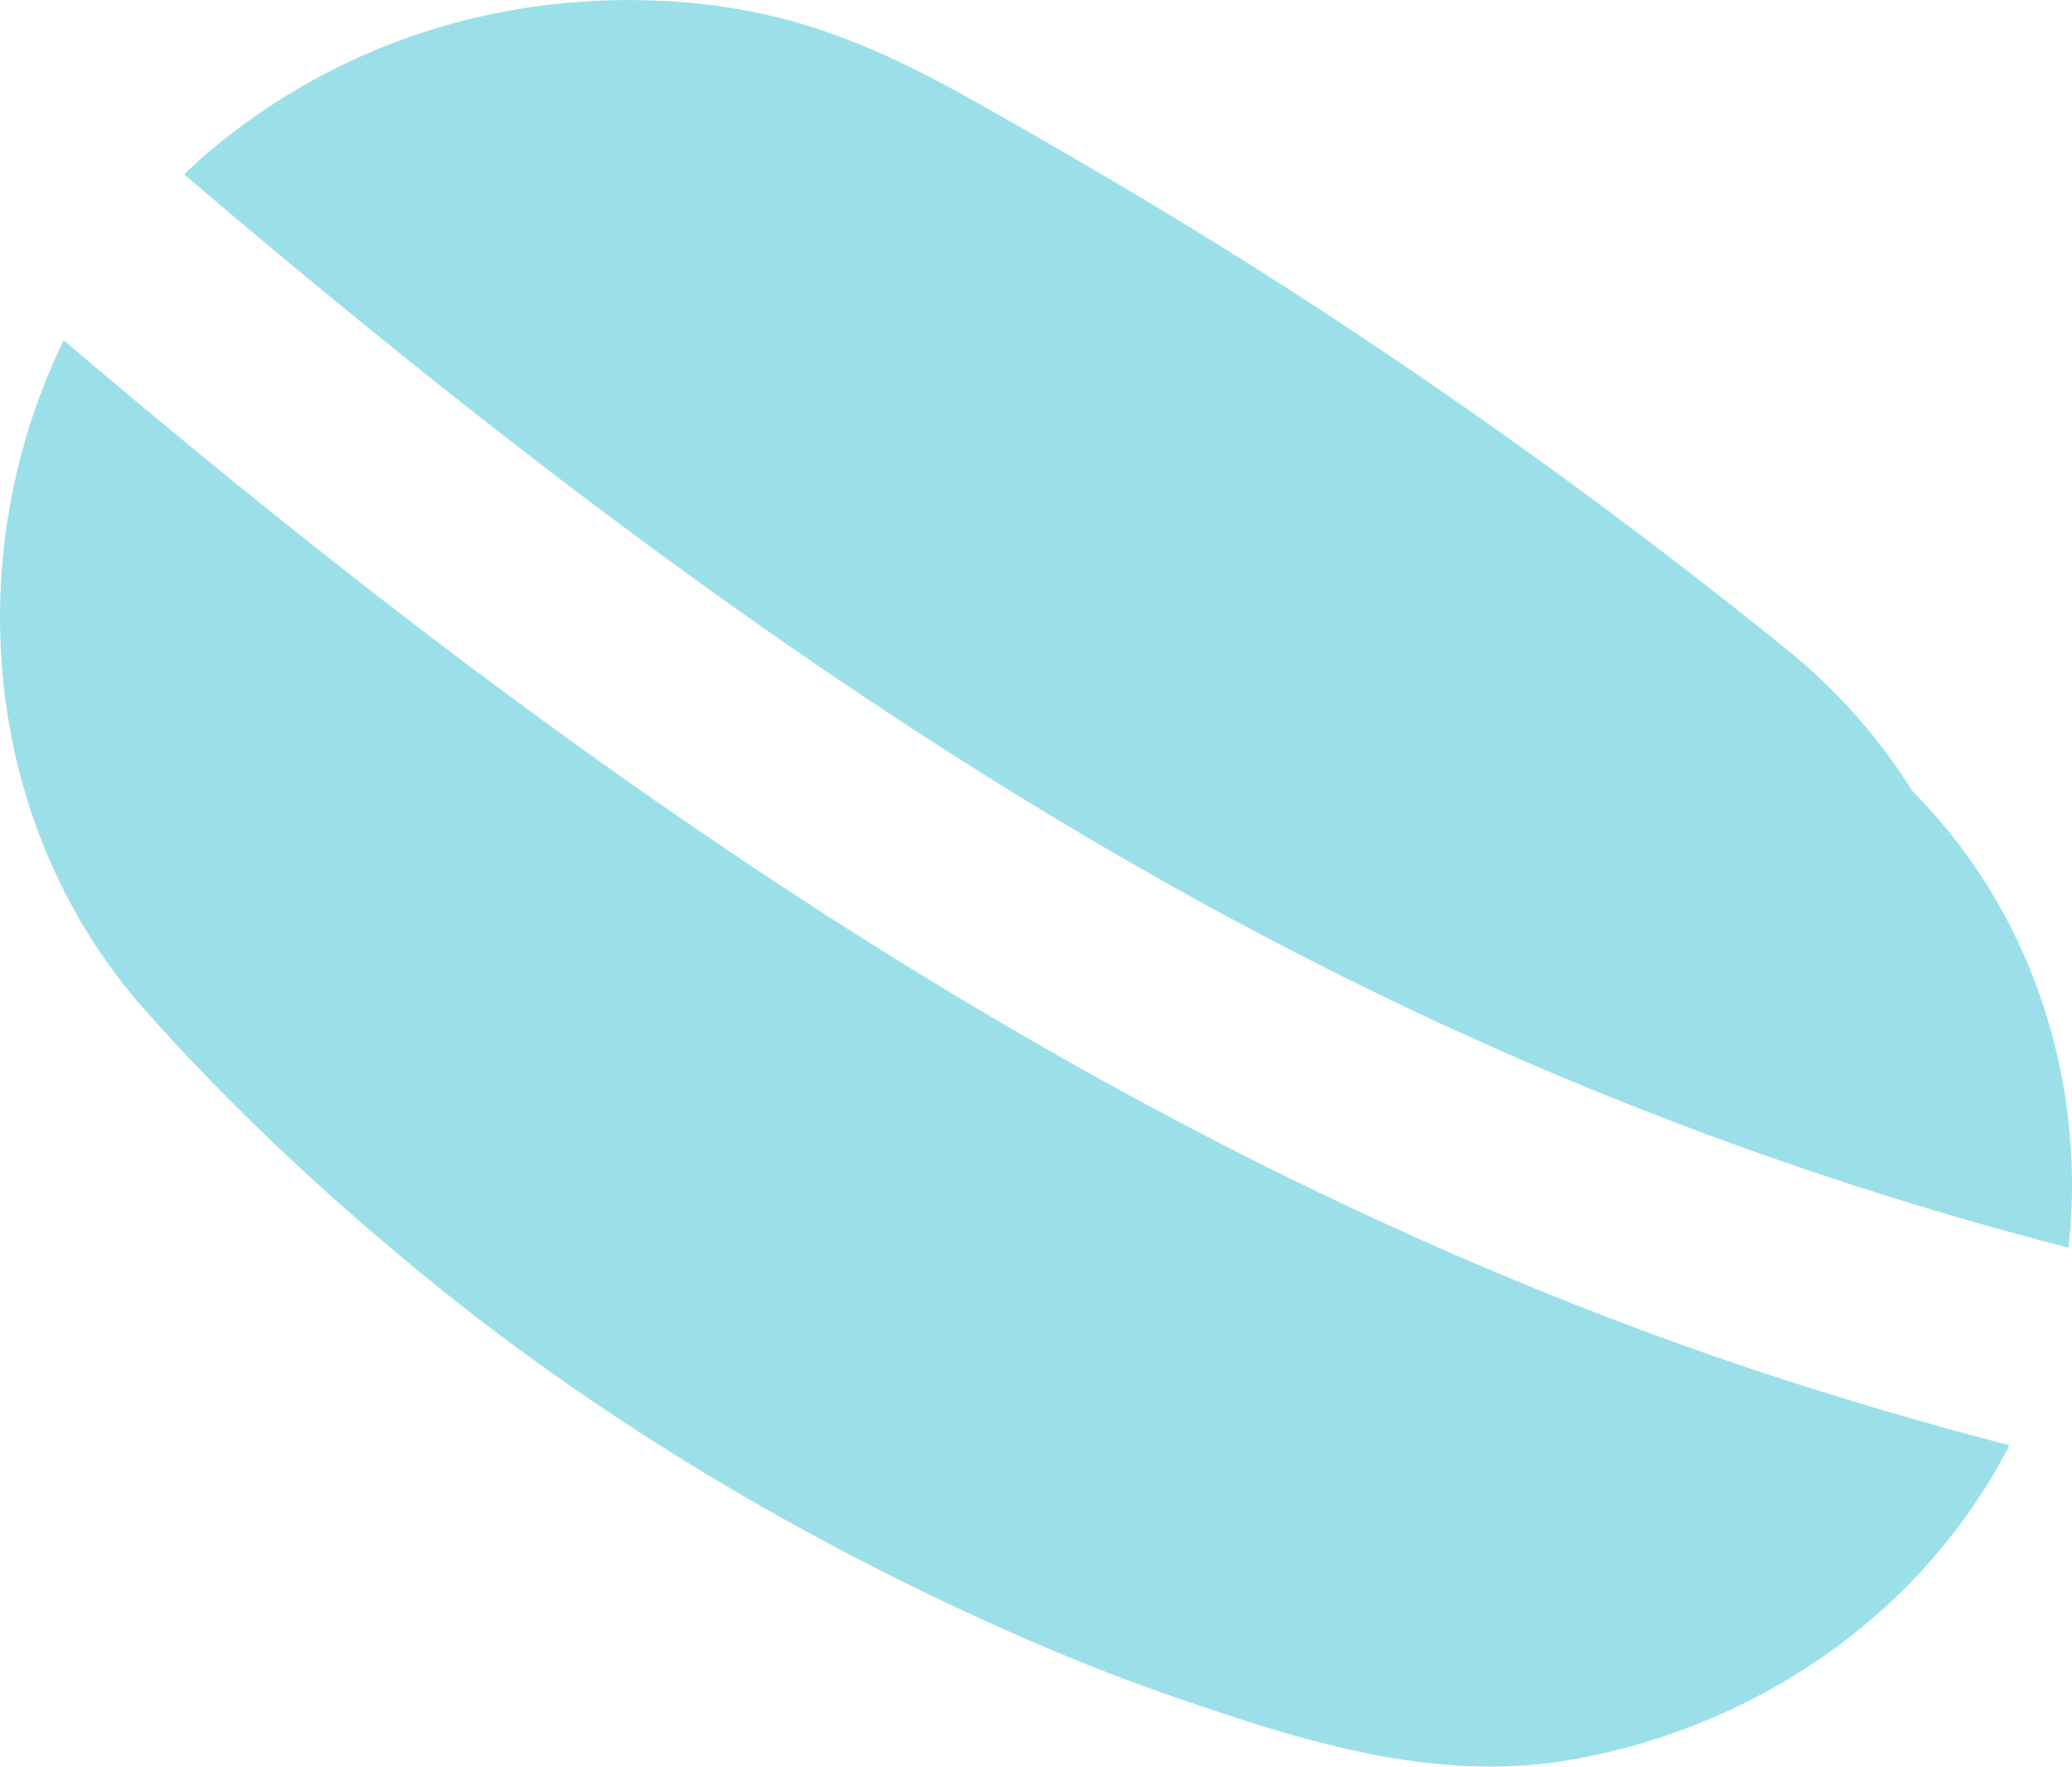<svg xmlns="http://www.w3.org/2000/svg" width="865.2" height="737.7" viewBox="0.004 0.01 865.232 737.669" style=""><g><g fill="#9be0e9" data-name="Layer 2"><path d="M76.9 72.8c18.1 15.4 36.3 30.8 54.7 45.9C261.6 226 399.4 326 550.1 402.4A1537.4 1537.4 0 0 0 863.8 521a239.9 239.9 0 0 0-17.7-120.1 227.5 227.5 0 0 0-47.6-70.7 239.8 239.8 0 0 0-53.2-59.7 2396 2396 0 0 0-204.6-148.1c-42.6-27.5-86.2-53.3-130.3-78.2-40.6-23-76.2-39.4-125.2-43.3-69.1-5.4-136.4 13.8-191 56.8a228 228 0 0 0-17.3 15.1z"></path><path d="M491.8 709.1c52.4 18.1 107.5 35.5 163.8 25.8 79.5-13.8 147.9-62.2 183.5-131.4q-52.8-13.7-104.6-30.8C468 484 238.7 322.5 26.6 142.1c-43.5 89-34.6 202.2 33.8 279.5 37.5 42.3 80.7 82.3 125 117.8 74.2 59.4 159.3 108.8 246.5 146.5 19.7 8.5 39.7 16.3 59.9 23.2z"></path></g></g></svg>